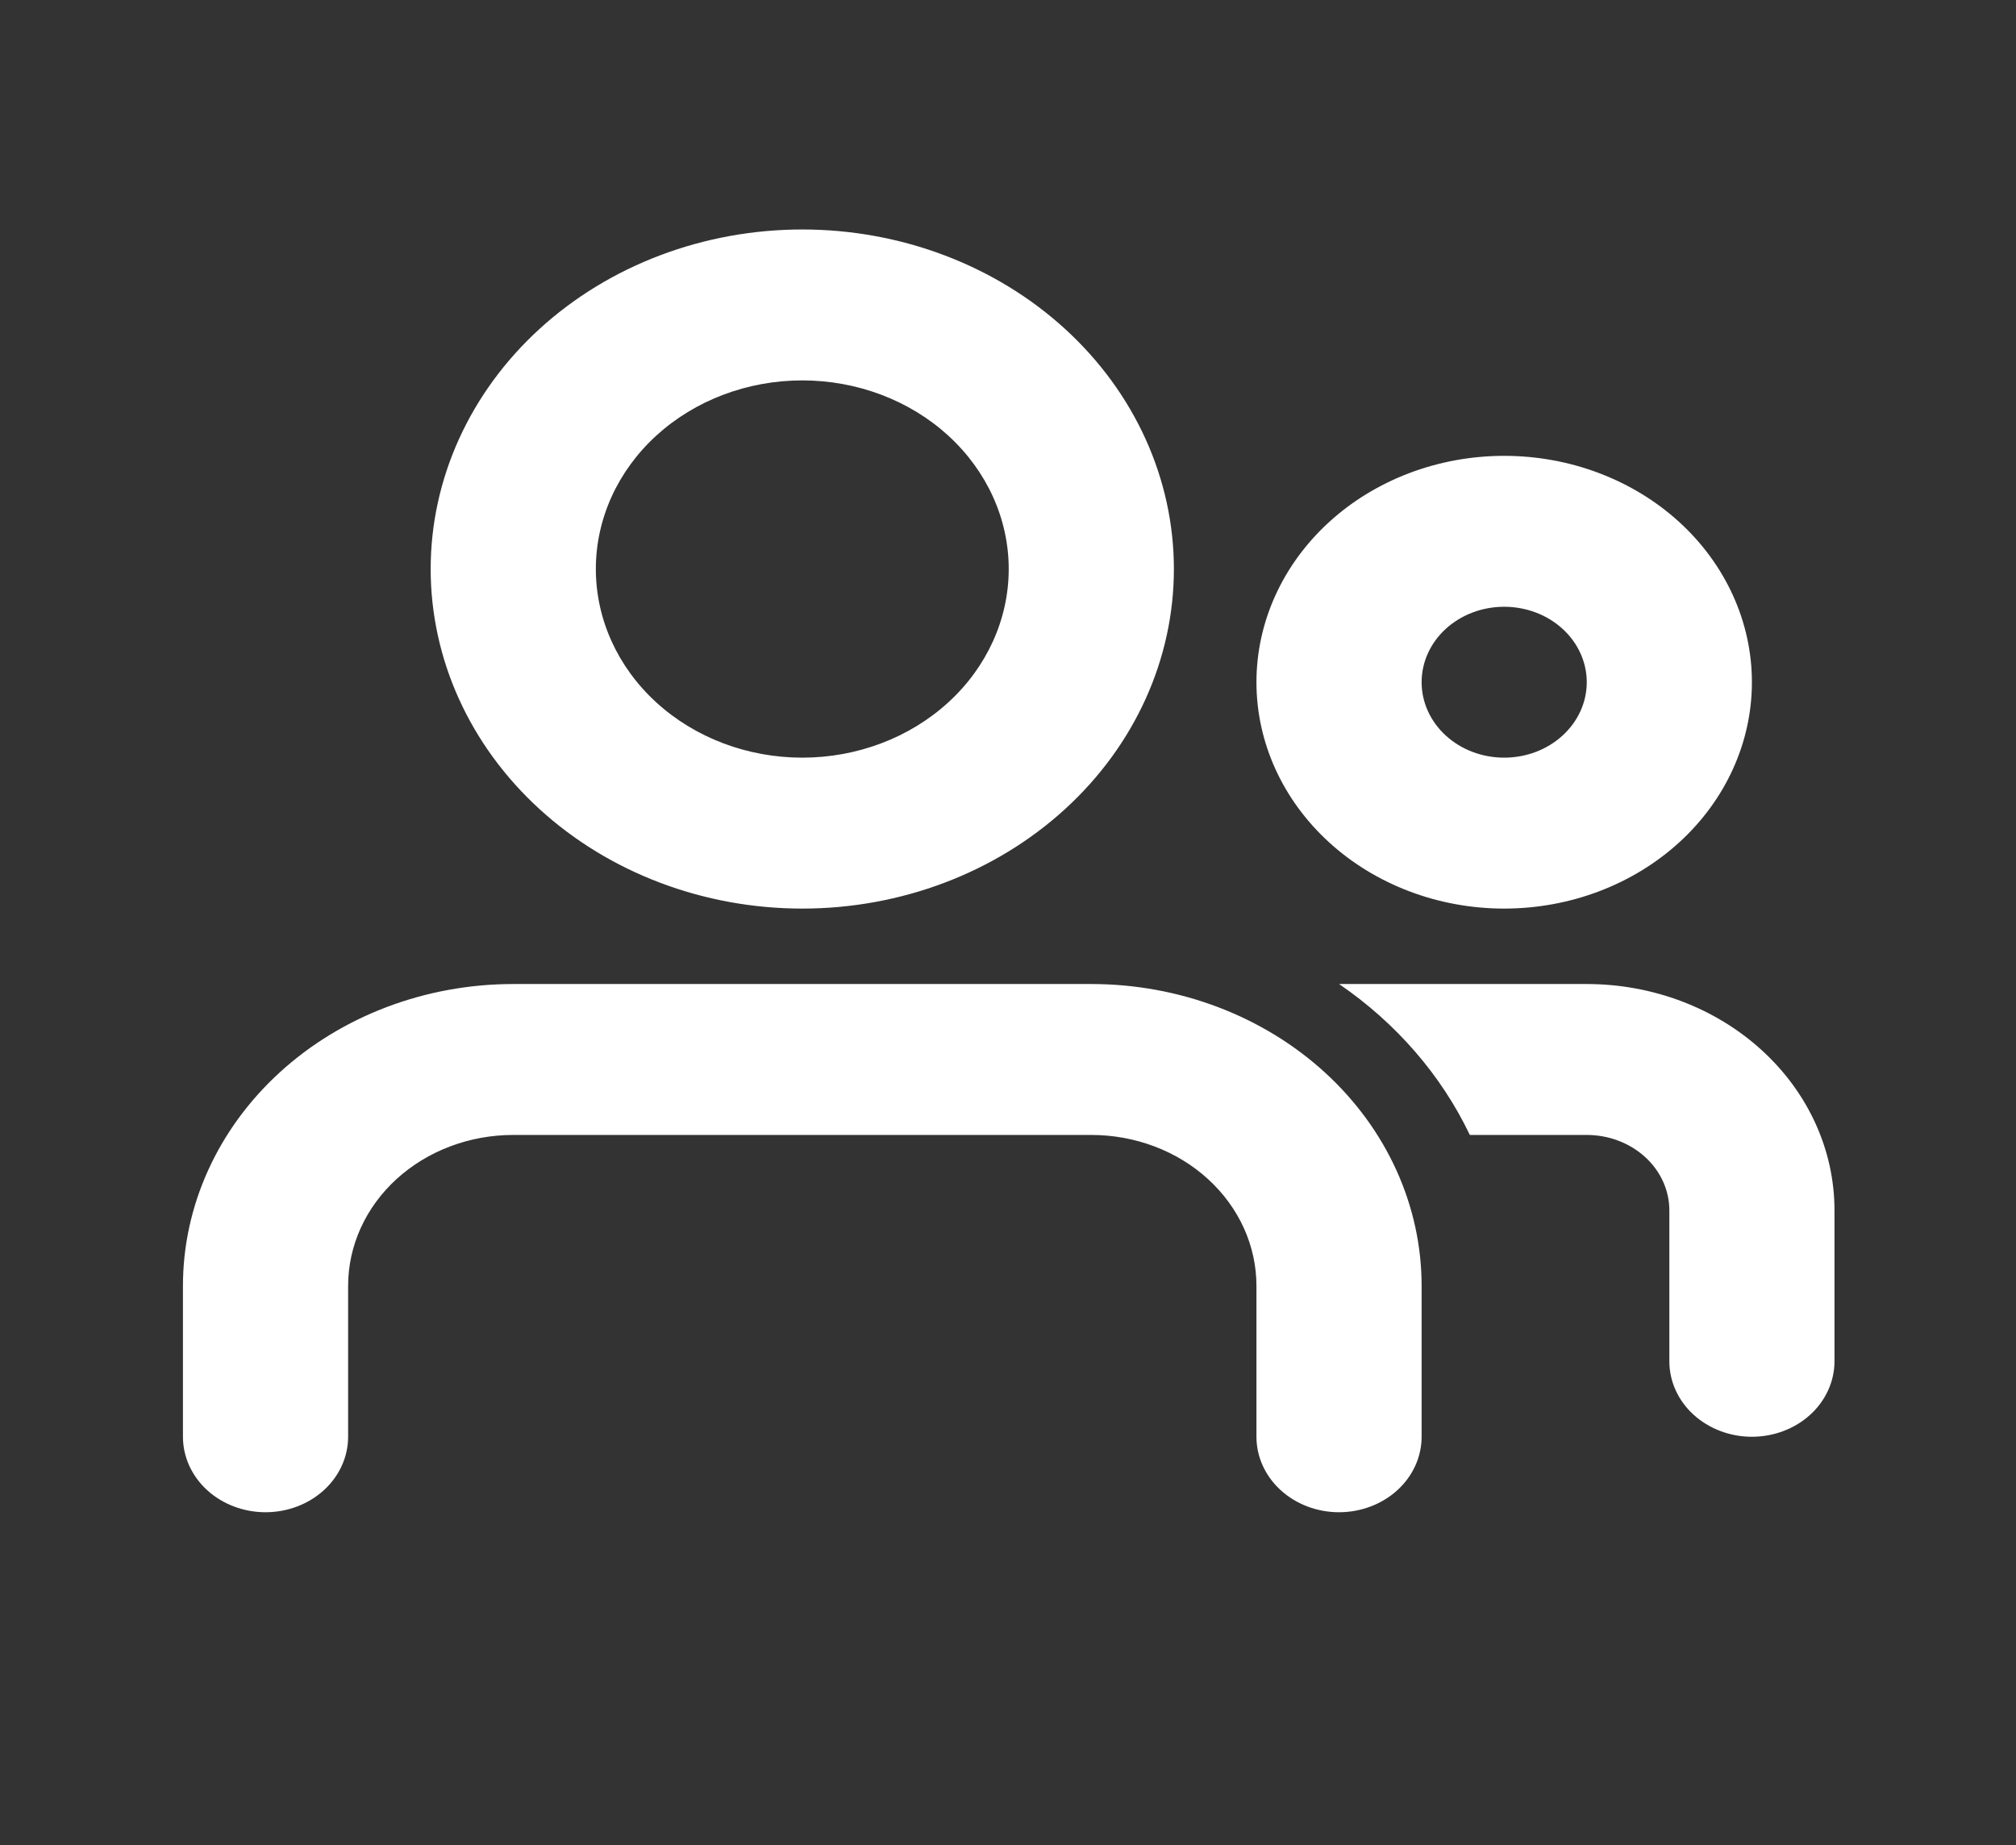 <svg width="59" height="54" viewBox="0 0 59 54" fill="none" xmlns="http://www.w3.org/2000/svg">
<rect x="0" y="0" width="59" height="54" fill="#333333" stroke="none"/>
<path fill-rule="evenodd" clip-rule="evenodd" d="M31.938 28.799C34.502 28.799 36.96 29.73 38.773 31.386C40.586 33.043 41.605 35.29 41.605 37.633V42.049C41.605 42.635 41.35 43.197 40.897 43.611C40.443 44.025 39.829 44.258 39.188 44.258C38.547 44.258 37.932 44.025 37.479 43.611C37.026 43.197 36.771 42.635 36.771 42.049V37.633C36.771 36.461 36.262 35.338 35.355 34.509C34.449 33.681 33.22 33.216 31.938 33.216H15.021C13.739 33.216 12.51 33.681 11.603 34.509C10.697 35.338 10.188 36.461 10.188 37.633V42.049C10.188 42.635 9.933 43.197 9.48 43.611C9.027 44.025 8.412 44.258 7.771 44.258C7.13 44.258 6.515 44.025 6.062 43.611C5.609 43.197 5.354 42.635 5.354 42.049V37.633C5.354 35.29 6.373 33.043 8.186 31.386C9.999 29.73 12.457 28.799 15.021 28.799H31.938ZM46.438 28.799C48.361 28.799 50.205 29.497 51.564 30.74C52.924 31.982 53.688 33.667 53.688 35.424V39.841C53.688 40.426 53.433 40.988 52.98 41.402C52.527 41.816 51.912 42.049 51.271 42.049C50.63 42.049 50.016 41.816 49.562 41.402C49.109 40.988 48.855 40.426 48.855 39.841V35.424C48.855 34.839 48.6 34.277 48.147 33.863C47.693 33.449 47.079 33.216 46.438 33.216H43.016C42.18 31.466 40.862 29.944 39.19 28.799H46.438ZM23.48 6.716C26.364 6.716 29.13 7.763 31.169 9.626C33.209 11.49 34.355 14.018 34.355 16.653C34.355 19.289 33.209 21.817 31.169 23.68C29.13 25.544 26.364 26.591 23.48 26.591C20.595 26.591 17.829 25.544 15.79 23.68C13.75 21.817 12.604 19.289 12.604 16.653C12.604 14.018 13.75 11.49 15.79 9.626C17.829 7.763 20.595 6.716 23.48 6.716ZM44.021 13.341C45.944 13.341 47.788 14.039 49.148 15.281C50.507 16.524 51.271 18.209 51.271 19.966C51.271 21.723 50.507 23.408 49.148 24.65C47.788 25.893 45.944 26.591 44.021 26.591C42.098 26.591 40.254 25.893 38.895 24.65C37.535 23.408 36.771 21.723 36.771 19.966C36.771 18.209 37.535 16.524 38.895 15.281C40.254 14.039 42.098 13.341 44.021 13.341ZM23.48 11.133C21.877 11.133 20.34 11.714 19.207 12.749C18.074 13.785 17.438 15.189 17.438 16.653C17.438 18.117 18.074 19.522 19.207 20.557C20.34 21.593 21.877 22.174 23.48 22.174C25.082 22.174 26.619 21.593 27.752 20.557C28.885 19.522 29.521 18.117 29.521 16.653C29.521 15.189 28.885 13.785 27.752 12.749C26.619 11.714 25.082 11.133 23.48 11.133ZM44.021 17.758C43.38 17.758 42.766 17.99 42.312 18.404C41.859 18.818 41.605 19.38 41.605 19.966C41.605 20.552 41.859 21.113 42.312 21.527C42.766 21.942 43.38 22.174 44.021 22.174C44.662 22.174 45.277 21.942 45.73 21.527C46.183 21.113 46.438 20.552 46.438 19.966C46.438 19.38 46.183 18.818 45.73 18.404C45.277 17.99 44.662 17.758 44.021 17.758Z" fill="white"/>
</svg>
